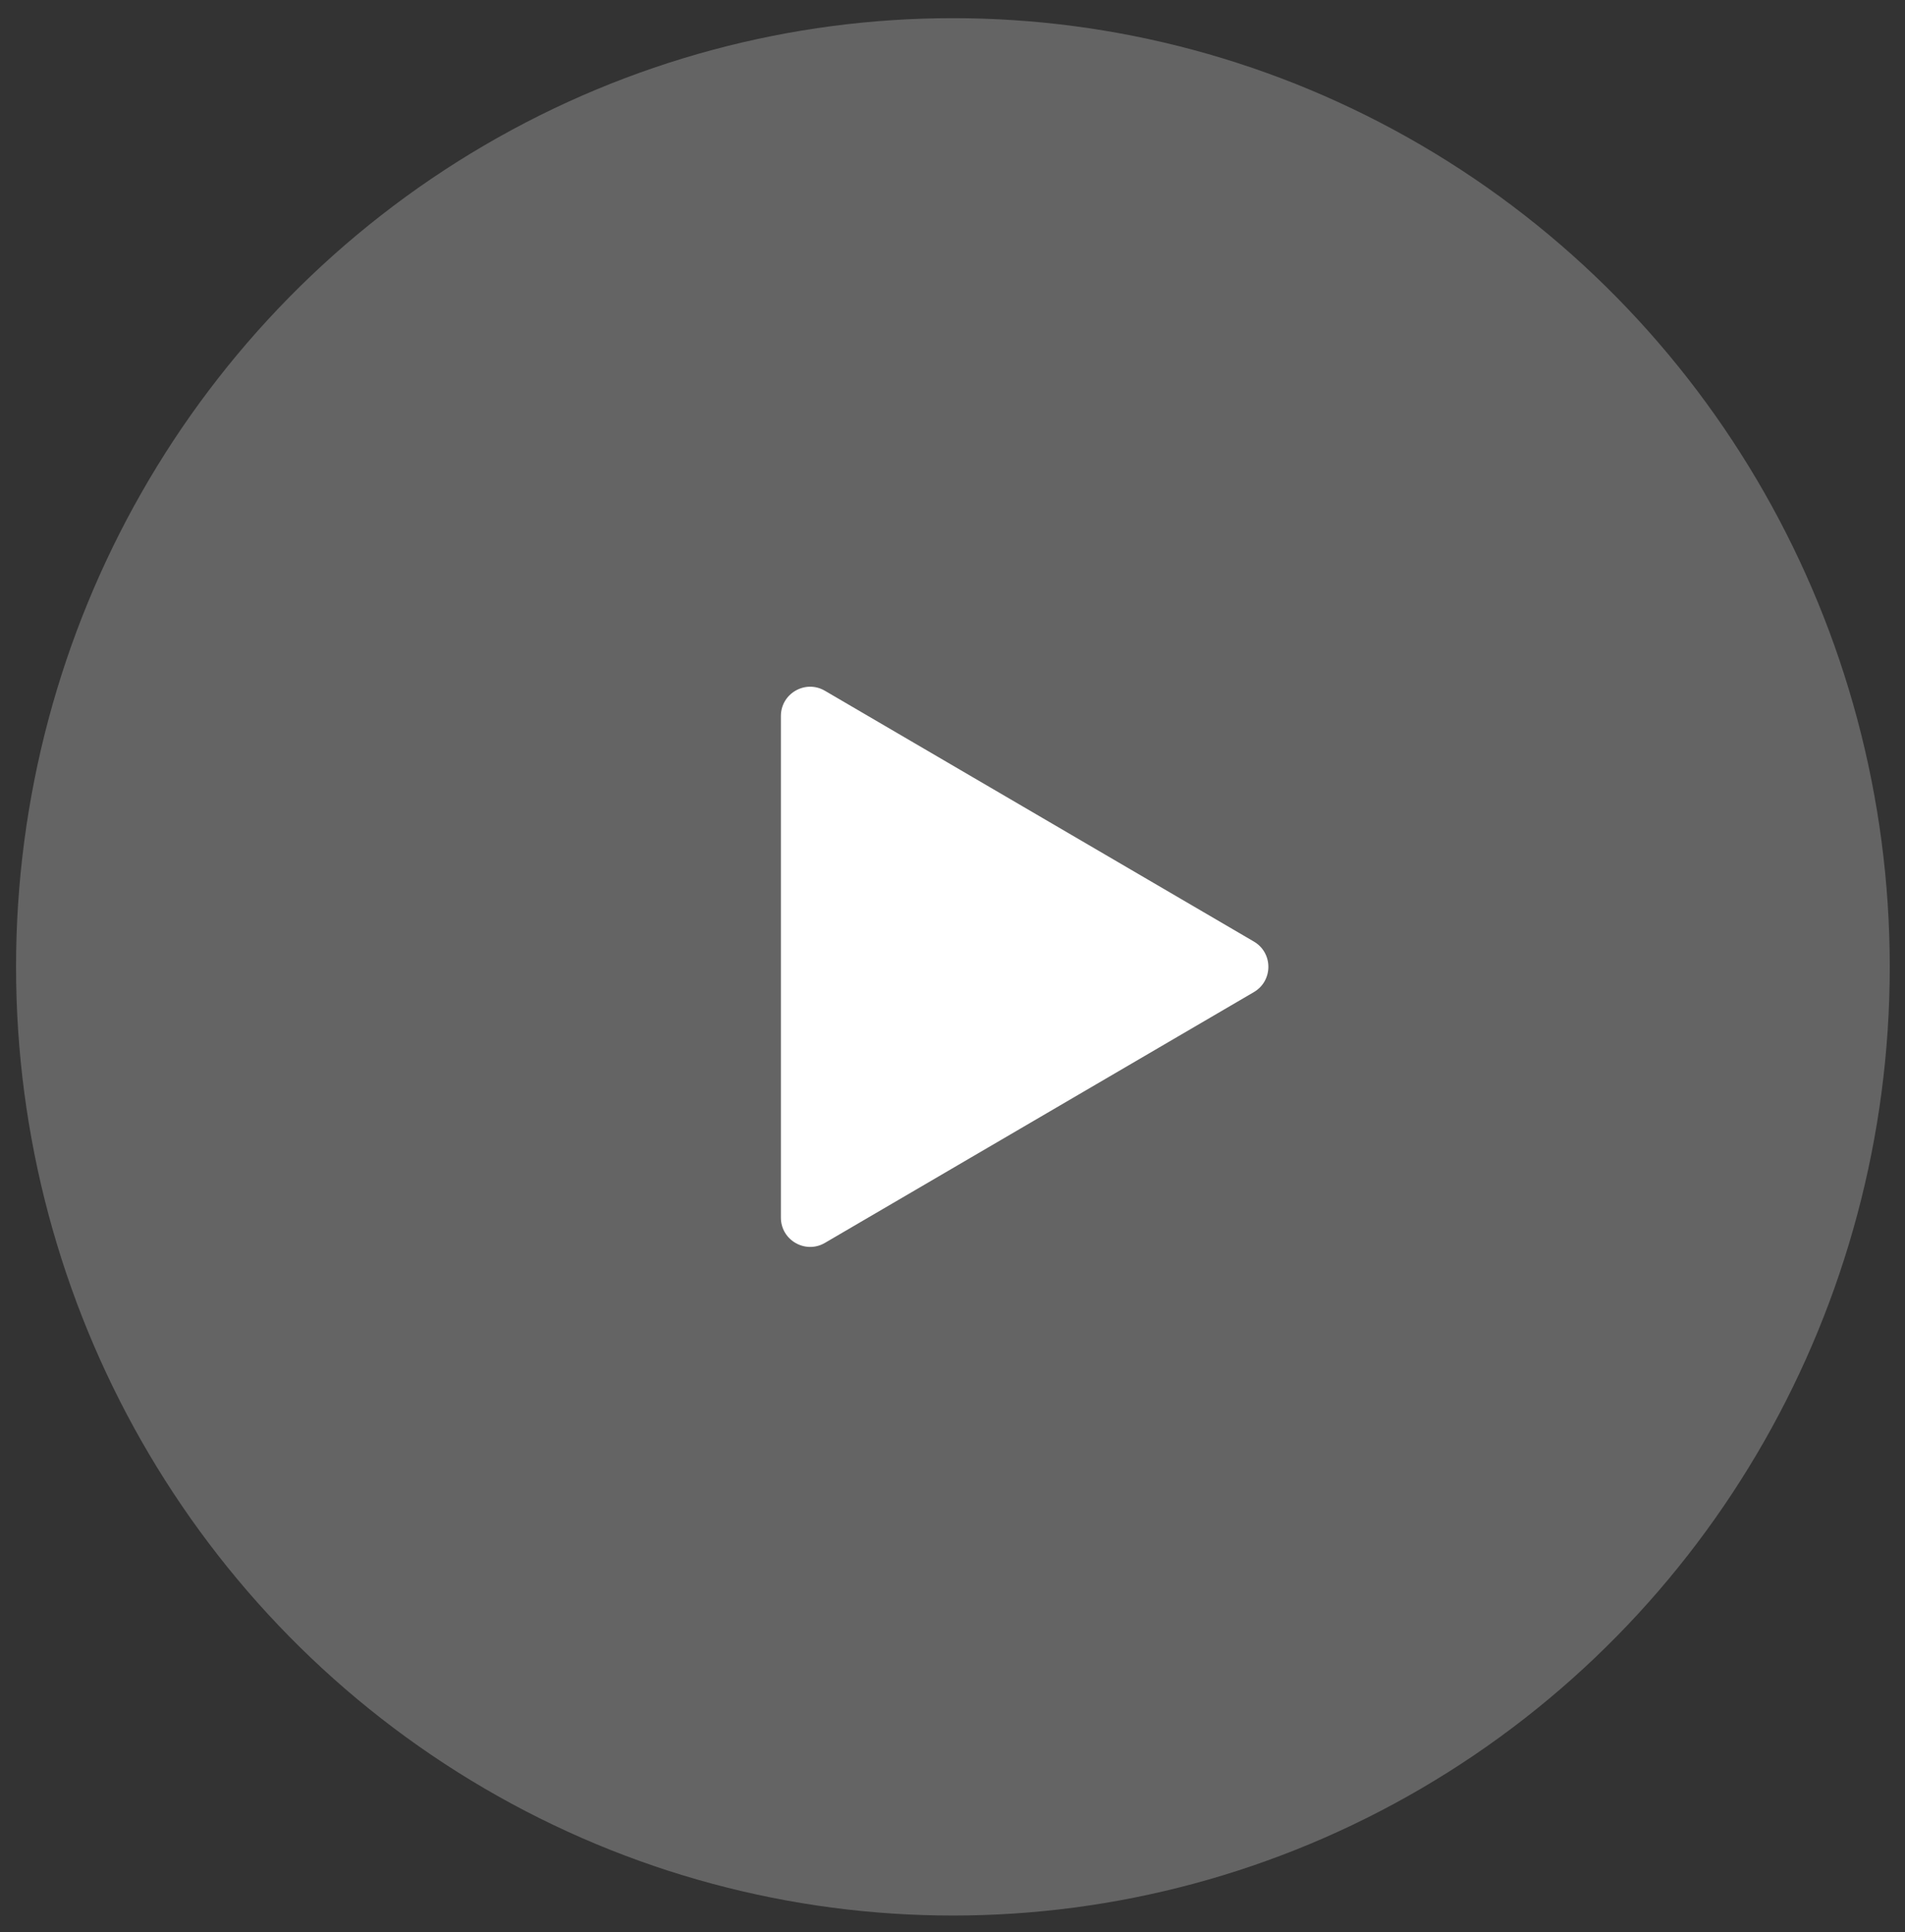 <svg width="71" height="72" viewBox="0 0 71 72" fill="none" xmlns="http://www.w3.org/2000/svg">
<rect x="0" y="0" width="71" height="72" fill="#333333" stroke="none"/>
<ellipse cx="35.515" cy="36.029" rx="34.917" ry="35.352" fill="white" fill-opacity="0.24"/>
<path d="M46.732 35.086C47.453 35.507 47.453 36.548 46.732 36.97L30.745 46.315C30.018 46.74 29.104 46.215 29.104 45.373L29.104 26.683C29.104 25.84 30.018 25.315 30.745 25.741L46.732 35.086Z" fill="white"/>
</svg>
